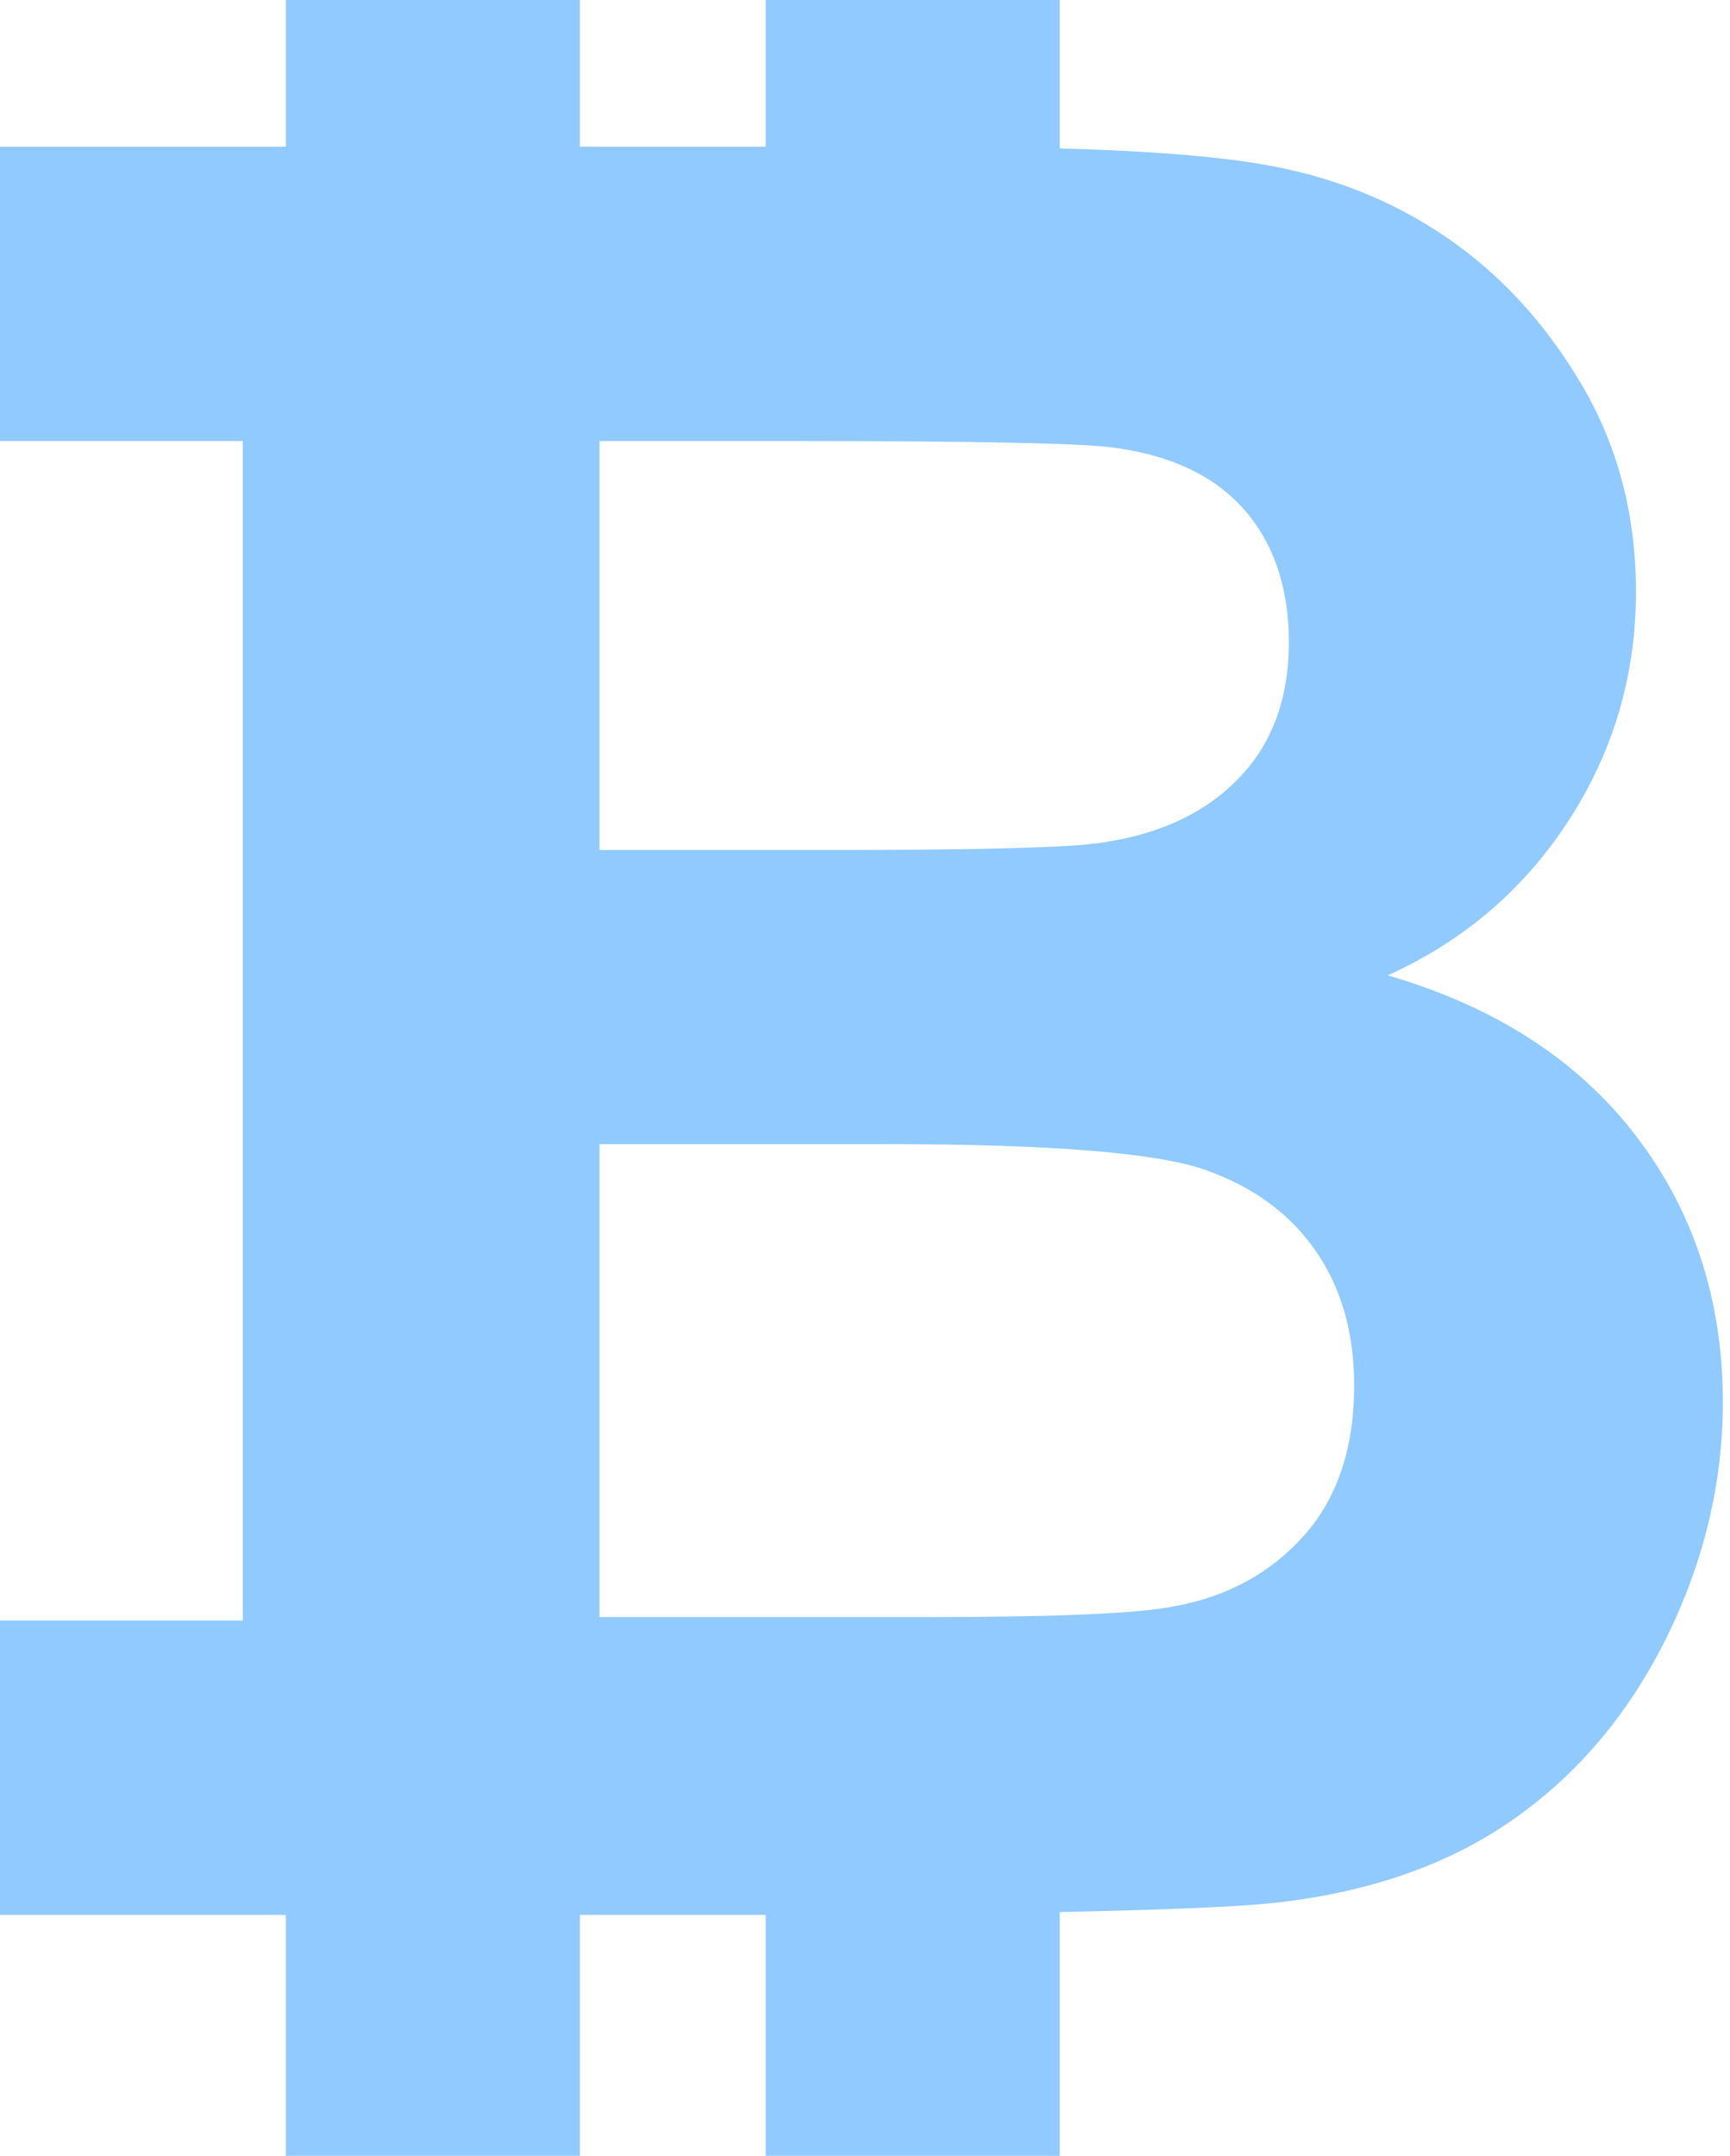 <svg width="61" height="76" viewBox="0 0 61 76" fill="none" xmlns="http://www.w3.org/2000/svg">
<path d="M21.14 40.335H31.297C37.019 40.335 40.742 40.64 42.452 41.226C44.163 41.823 45.476 42.773 46.377 44.081C47.291 45.383 47.748 46.971 47.748 48.847C47.748 51.051 47.151 52.821 45.979 54.134C44.801 55.453 43.284 56.286 41.41 56.626C40.191 56.878 37.318 57.006 32.783 57.006H21.14V40.335ZM21.14 15.55H28.366C34.286 15.55 37.871 15.621 39.113 15.761C41.211 16.013 42.792 16.746 43.858 17.953C44.913 19.149 45.446 20.721 45.446 22.643C45.446 24.66 44.831 26.29 43.6 27.515C42.371 28.751 40.672 29.496 38.521 29.748C37.329 29.888 34.286 29.965 29.386 29.965H21.14V15.55ZM10.08 67.506V76H20.448V67.506H26.998V76H37.367V67.406C41.011 67.33 43.624 67.224 44.937 67.083C48.276 66.714 51.093 65.735 53.372 64.129C55.657 62.529 57.449 60.383 58.773 57.71C60.086 55.026 60.748 52.271 60.748 49.438C60.748 45.839 59.722 42.703 57.684 40.042C55.645 37.381 52.727 35.487 48.931 34.385C51.627 33.166 53.759 31.331 55.329 28.898C56.899 26.466 57.684 23.781 57.684 20.861C57.684 18.171 57.051 15.738 55.774 13.568C54.497 11.399 52.904 9.664 50.993 8.363C49.084 7.056 46.916 6.2 44.492 5.79C42.763 5.497 40.367 5.315 37.367 5.232V-4H26.998V5.174H20.448V-4H10.08V5.174H-0.984V15.55H8.562V57.13H-0.984V67.506H10.08Z" fill="#90CAFF"/>
</svg>
